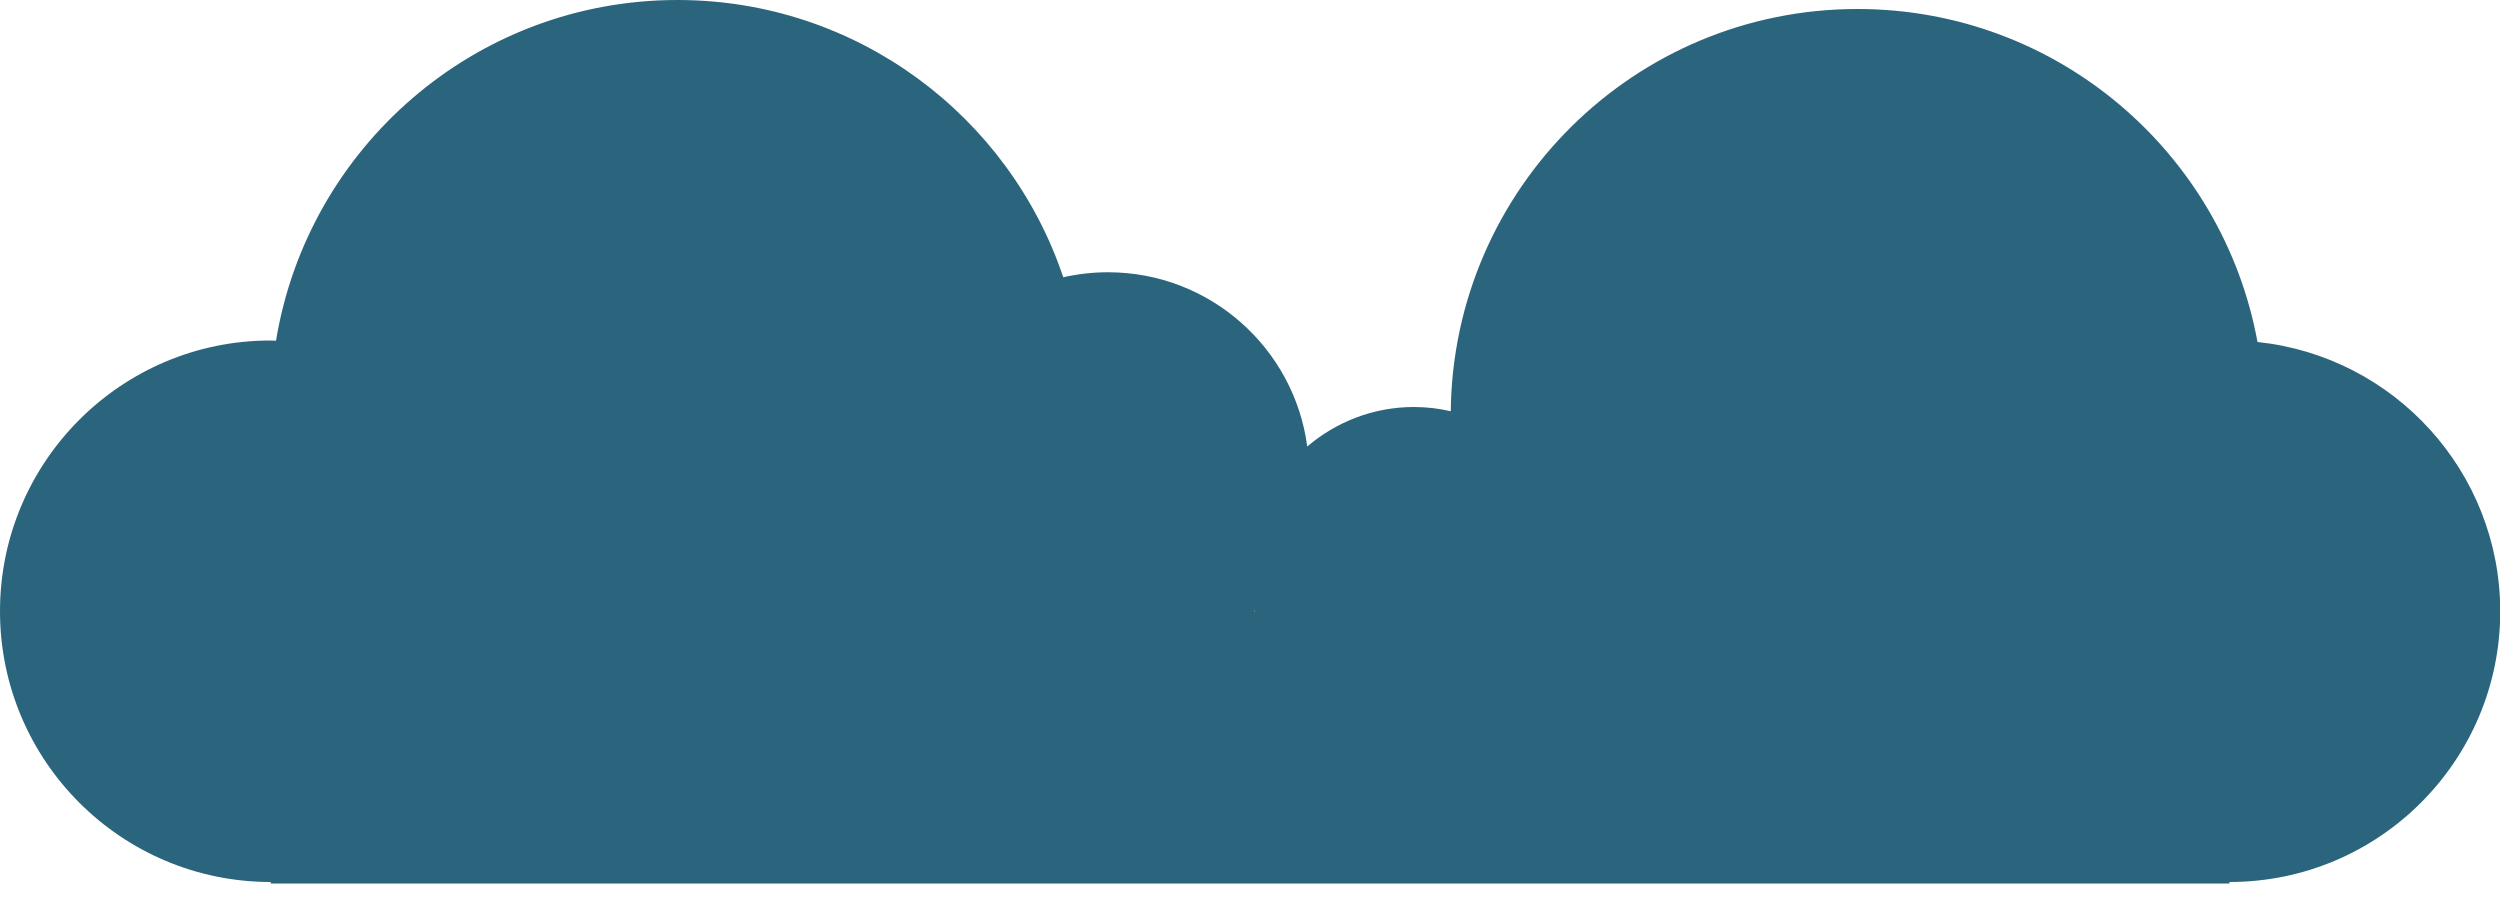 <?xml version="1.0" encoding="utf-8"?>
<!-- Generator: Adobe Illustrator 21.1.0, SVG Export Plug-In . SVG Version: 6.00 Build 0)  -->
<svg version="1.1" id="Layer_1" xmlns="http://www.w3.org/2000/svg" xmlns:xlink="http://www.w3.org/1999/xlink" x="0px" y="0px"
	 viewBox="0 0 1000 360.5" style="enable-background:new 0 0 1000 360.5;" xml:space="preserve">
<style type="text/css">
	.st0{opacity:0.85;fill:#074A66;enable-background:new    ;}
</style>
<path class="st0" d="M903,136.8C889.1,61,822.8,3.6,743,3.6c-89.3,0-161.7,71.9-162.7,160.9c-4.7-1.1-9.6-1.7-14.7-1.7
	c-16.3,0-31.2,6-42.7,15.8c-5.2-39.3-38.9-69.7-79.7-69.7c-6.1,0-12.1,0.7-17.9,2C403.7,46.5,342.8,0,271,0
	c-80.9,0-147.9,59-160.6,136.3c-0.7,0-1.4-0.1-2.2-0.1C48.5,136.2,0,184.7,0,244.5s48.5,108.3,108.3,108.3v0.6h783.5v-0.6
	c59.8,0,108.3-48.5,108.3-108.3C1000,188.5,957.5,142.5,903,136.8z M502,244.5h-0.4c0.1-0.1,0.2-0.2,0.3-0.3
	C502,244.3,502,244.4,502,244.5z"/>
</svg>
